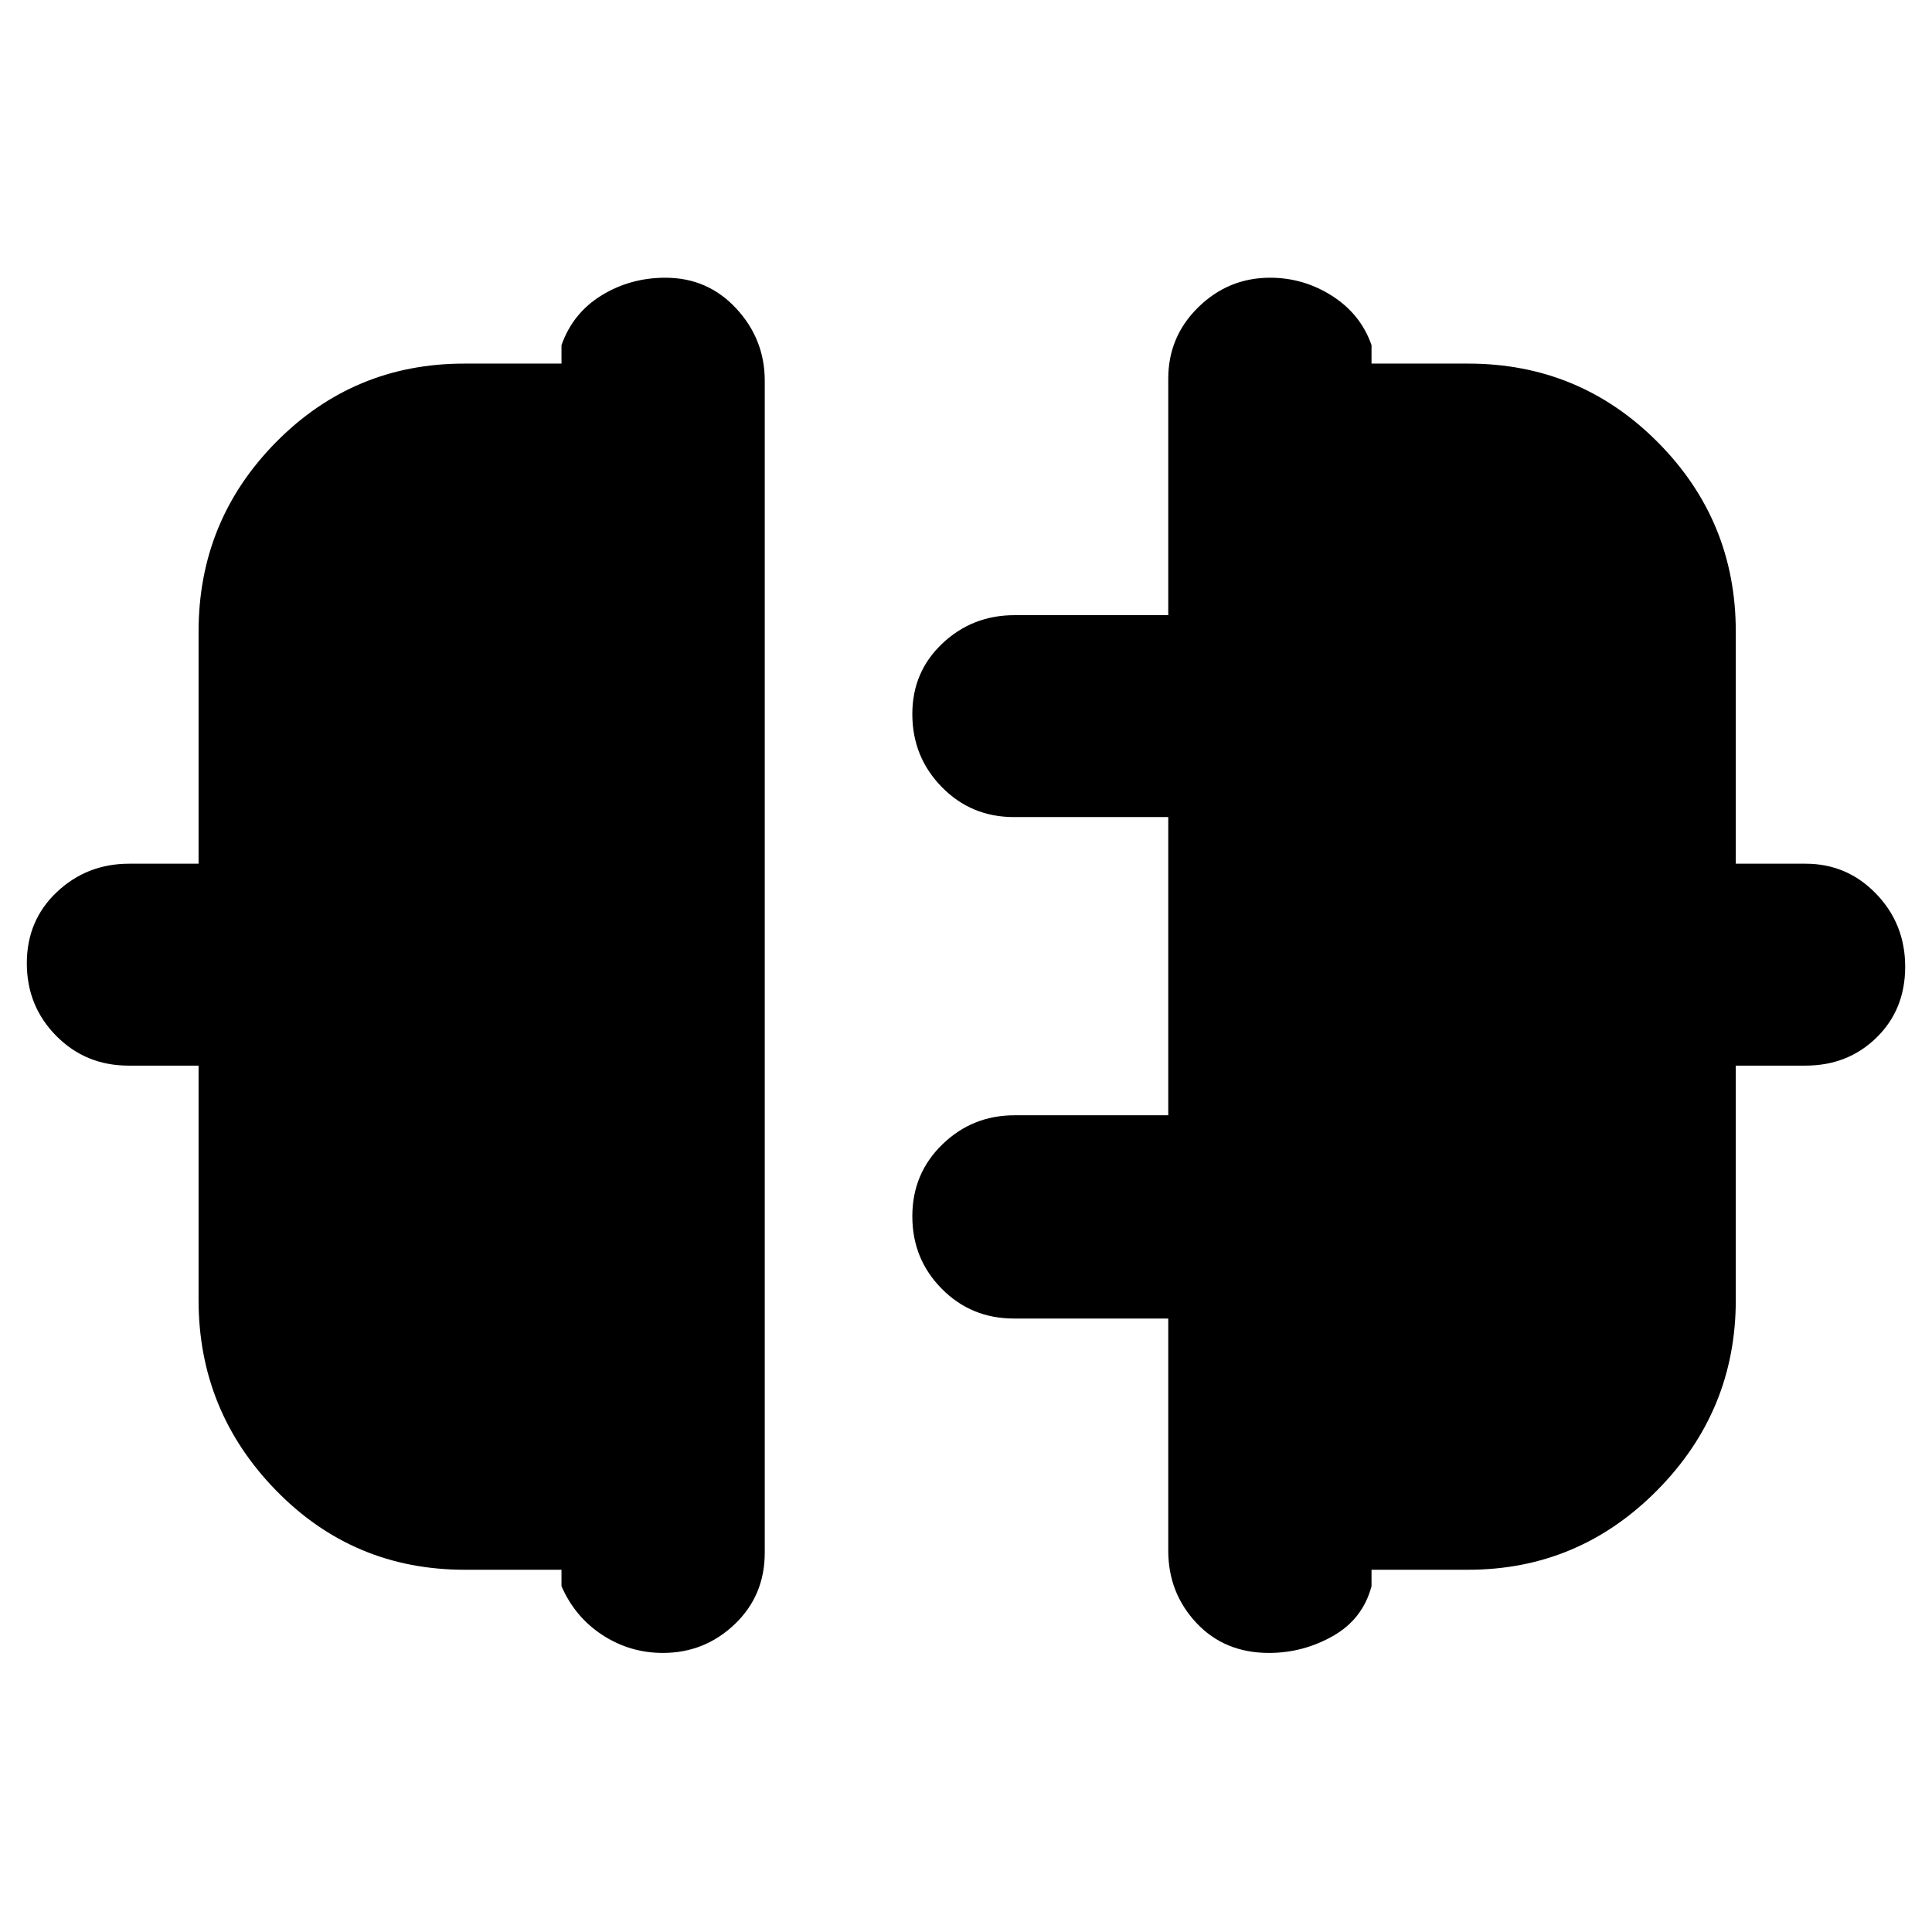 <svg xmlns="http://www.w3.org/2000/svg" height="40" viewBox="0 -960 960 960" width="40"><path d="M98.67-314v-116.5H63.83q-21.26 0-35.88-14.78-14.62-14.79-14.62-36.08 0-21.3 14.92-35.39 14.92-14.08 35.92-14.08h34.5v-115.34q0-55.14 38.52-94.15 38.53-39.01 93.48-39.01H279v-9.17q5.67-16 19.95-24.75t31.67-8.75q21.06 0 35.22 15.29T380-770.83v582.33q0 21.35-14.95 35.59-14.95 14.24-35.67 14.24-16.38 0-30.05-8.91-13.66-8.92-20.33-24.25V-180h-48.11q-55.33 0-93.78-39.47Q98.67-258.94 98.67-314Zm763.83 0q0 55.06-39.07 94.53T729.5-180h-48v8.17q-4.33 16.33-19.16 24.75-14.82 8.41-31.79 8.41-22.07 0-36.06-14.91-13.99-14.92-13.99-35.92v-115.33h-76.67q-21.26 0-35.88-14.79-14.62-14.78-14.62-36.02 0-21.23 14.92-35.71t35.92-14.48h76.33V-554h-76.67q-21.26 0-35.88-14.95-14.62-14.95-14.62-36.25 0-20.96 14.92-35.05 14.92-14.08 35.92-14.08h76.33v-117.5q0-20.94 14.97-35.55Q610.43-822 631.12-822q16.71 0 30.88 9.08 14.17 9.09 19.5 24.42v9.17h48q55.36 0 94.18 39.01 38.82 39.01 38.82 94.15v115.34h34.67q20.65 0 35.07 14.95 14.43 14.95 14.43 36.24 0 21.3-14.25 35.22-14.24 13.92-35.25 13.92H862.5V-314Z"/></svg>